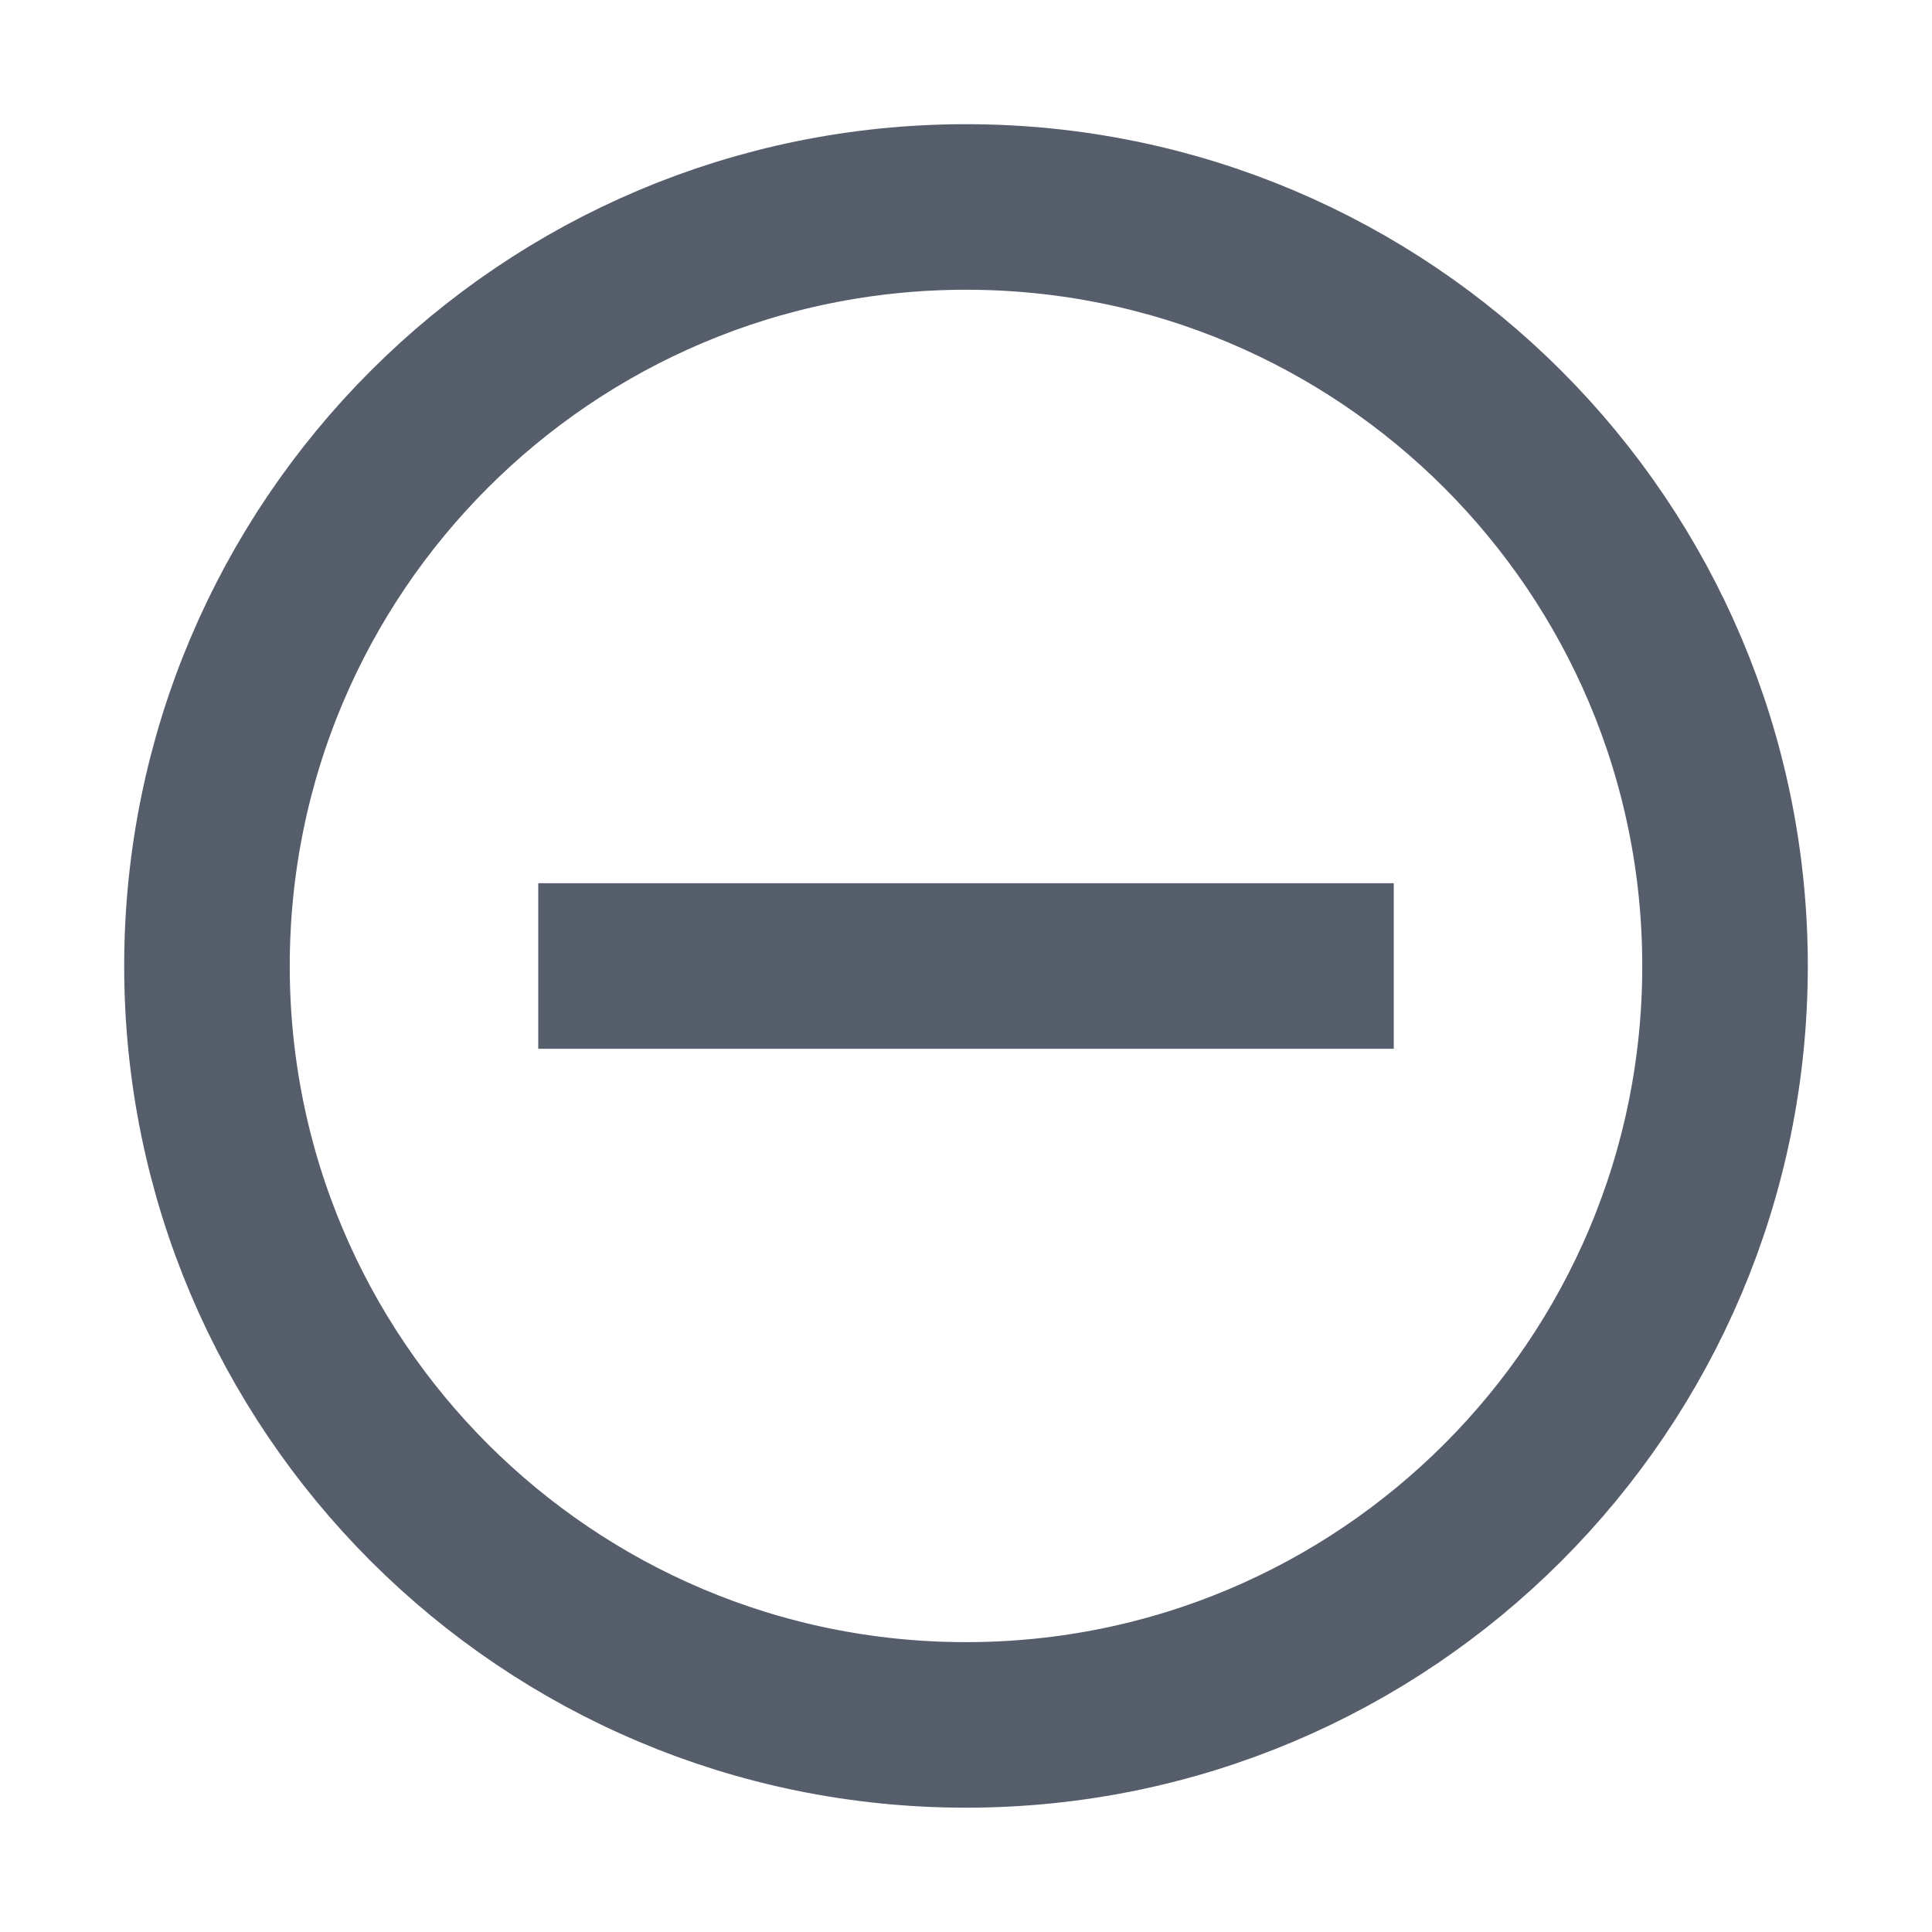<svg width="16" height="16" viewBox="0 0 16 16" fill="none" xmlns="http://www.w3.org/2000/svg">
<path d="M10.857 8L5.143 8" stroke="#565E6C" stroke-width="1.371" stroke-miterlimit="10" stroke-linecap="square"/>
<path d="M8 14.285C11.472 14.285 14.286 11.471 14.286 8C14.286 4.528 11.472 1.714 8 1.714C4.529 1.714 1.714 4.528 1.714 8C1.714 11.471 4.529 14.285 8 14.285Z" stroke="#565E6C" stroke-width="1.371" stroke-miterlimit="10" stroke-linecap="square"/>
</svg>
